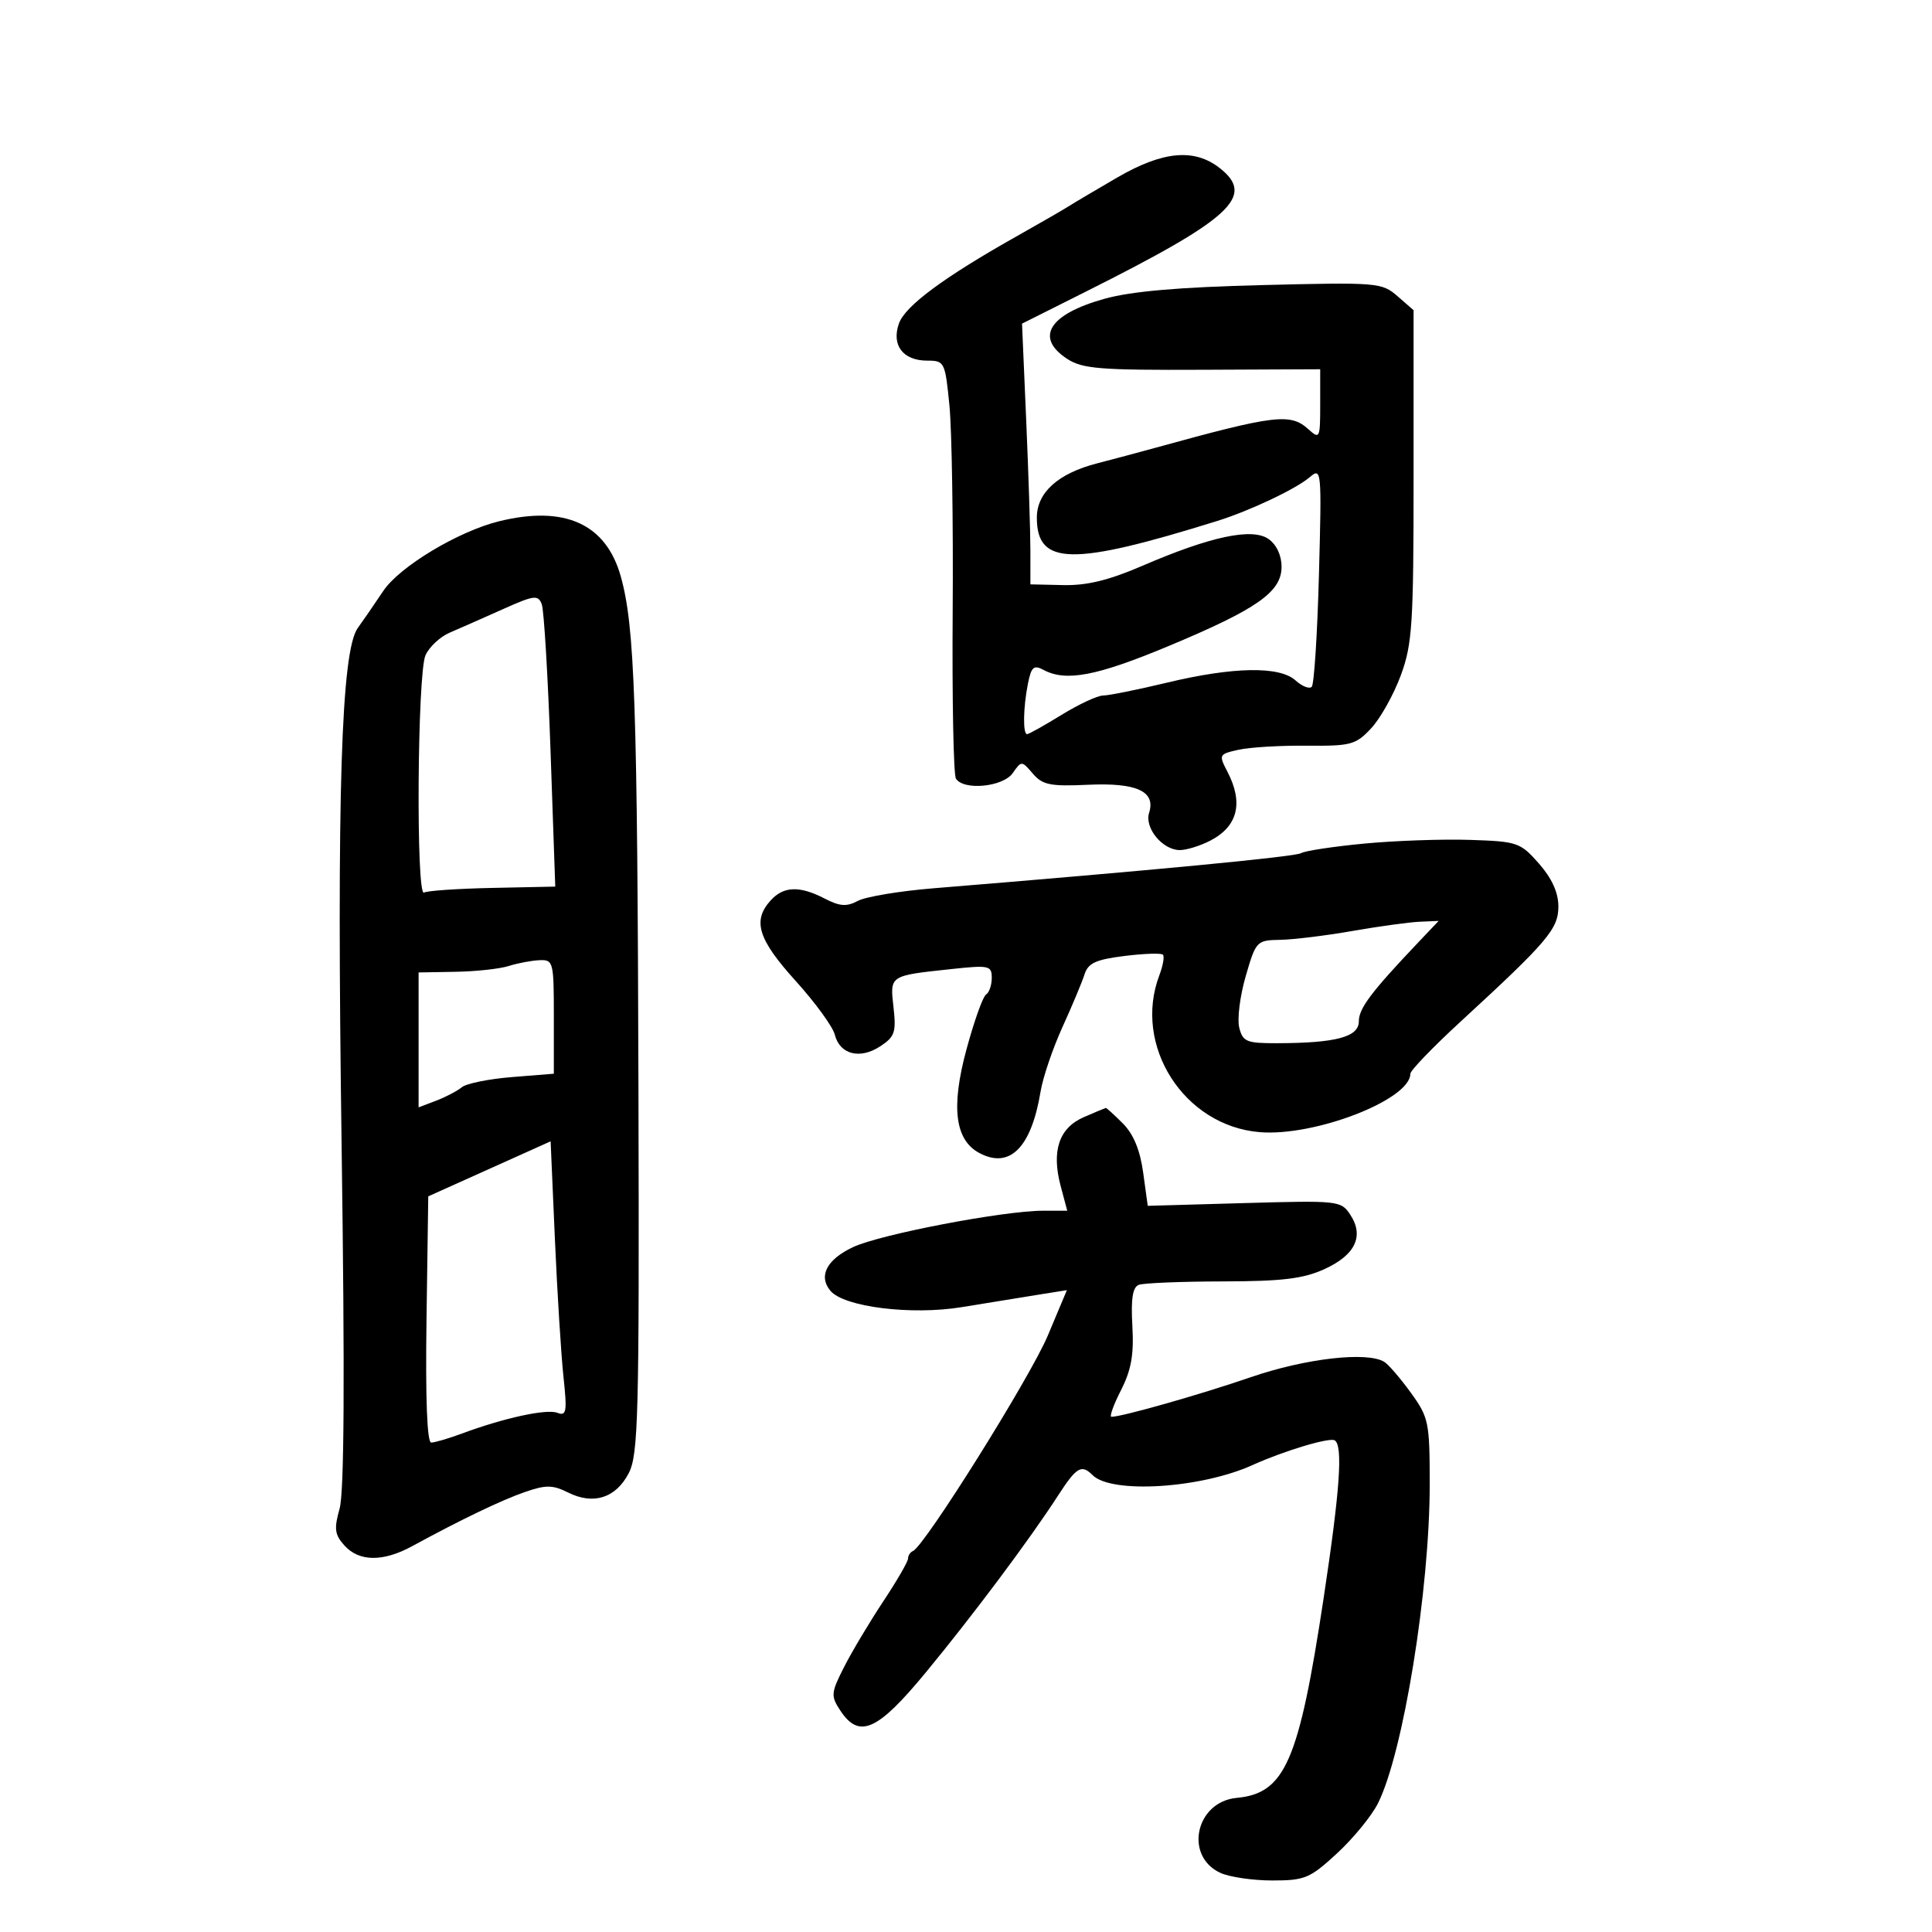 <svg xmlns="http://www.w3.org/2000/svg" width="300" height="300" viewBox="0 0 300 300" version="1.1">
	<path d="M 173.500 27.556 C 170.200 29.471, 166.825 31.469, 166 31.997 C 165.175 32.525, 161.575 34.603, 158 36.614 C 146.566 43.047, 140.549 47.499, 139.585 50.238 C 138.397 53.617, 140.220 56, 143.993 56 C 146.662 56, 146.761 56.202, 147.426 62.951 C 147.803 66.774, 148.031 81.126, 147.932 94.846 C 147.833 108.565, 148.059 120.287, 148.435 120.895 C 149.611 122.797, 155.743 122.205, 157.258 120.043 C 158.615 118.105, 158.646 118.106, 160.379 120.129 C 161.883 121.886, 163.087 122.129, 168.938 121.859 C 176.504 121.509, 179.491 122.879, 178.432 126.213 C 177.687 128.561, 180.523 132, 183.205 132 C 184.247 132, 186.372 131.342, 187.928 130.537 C 192.211 128.322, 193.117 124.664, 190.584 119.810 C 189.220 117.196, 189.270 117.099, 192.340 116.419 C 194.078 116.034, 198.836 115.750, 202.914 115.789 C 209.771 115.855, 210.523 115.652, 212.914 113.089 C 214.336 111.565, 216.400 107.884, 217.500 104.909 C 219.308 100.020, 219.500 97.030, 219.500 73.834 L 219.500 48.168 217 45.988 C 214.579 43.877, 213.912 43.822, 196 44.268 C 183.014 44.591, 175.712 45.226, 171.500 46.397 C 162.888 48.793, 160.642 52.414, 165.714 55.727 C 168.076 57.269, 170.807 57.489, 186.714 57.418 L 205 57.337 205 62.823 C 205 68.075, 204.922 68.239, 203.171 66.655 C 200.372 64.121, 198.014 64.405, 179.500 69.507 C 176.750 70.265, 172.648 71.361, 170.385 71.942 C 164.313 73.502, 161 76.478, 161 80.373 C 161 87.831, 166.430 87.933, 189 80.899 C 194.070 79.318, 201.206 75.942, 203.377 74.096 C 205.204 72.542, 205.242 72.944, 204.806 89.238 C 204.559 98.444, 204.055 106.279, 203.685 106.649 C 203.315 107.018, 202.187 106.574, 201.177 105.661 C 198.686 103.406, 191.518 103.530, 181.187 106.007 C 176.614 107.103, 172.164 108, 171.297 108 C 170.430 108, 167.527 109.350, 164.846 111 C 162.164 112.650, 159.752 114, 159.485 114 C 158.809 114, 158.880 109.851, 159.619 106.154 C 160.142 103.538, 160.520 103.208, 162.054 104.029 C 165.519 105.883, 170.293 104.975, 181.367 100.355 C 195.210 94.579, 199 91.925, 199 88.006 C 199 86.234, 198.215 84.563, 196.974 83.694 C 194.432 81.914, 187.949 83.295, 177.342 87.877 C 172.185 90.104, 168.761 90.936, 165.092 90.853 L 160 90.739 160 85.528 C 160 82.663, 159.707 73.554, 159.349 65.286 L 158.699 50.254 168.599 45.291 C 191.213 33.954, 194.977 30.487, 189.420 26.115 C 185.463 23.003, 180.588 23.444, 173.500 27.556 M 77.500 80.942 C 71.164 82.498, 62.031 87.993, 59.516 91.762 C 58.144 93.818, 56.366 96.400, 55.565 97.500 C 52.973 101.059, 52.278 123.304, 53.047 178 C 53.551 213.815, 53.452 231.691, 52.735 234.247 C 51.848 237.415, 51.966 238.304, 53.498 239.997 C 55.775 242.514, 59.490 242.547, 64 240.090 C 71.602 235.948, 77.858 232.945, 81.529 231.674 C 84.783 230.547, 85.818 230.561, 88.235 231.767 C 92.154 233.722, 95.635 232.607, 97.626 228.757 C 99.123 225.862, 99.273 219.975, 99.139 169.521 C 98.978 109.203, 98.568 97.249, 96.392 89.500 C 94.101 81.339, 87.695 78.437, 77.500 80.942 M 78 94.633 C 74.975 95.989, 71.295 97.612, 69.823 98.241 C 68.351 98.869, 66.663 100.443, 66.073 101.739 C 64.802 104.528, 64.583 139.376, 65.841 138.598 C 66.303 138.313, 71.078 137.987, 76.452 137.875 L 86.221 137.671 85.486 116.586 C 85.081 104.989, 84.469 94.750, 84.125 93.834 C 83.561 92.331, 82.961 92.409, 78 94.633 M 211.794 130.996 C 207.006 131.453, 202.617 132.119, 202.040 132.476 C 201.134 133.035, 178.892 135.161, 144.954 137.932 C 139.703 138.361, 134.420 139.240, 133.213 139.886 C 131.466 140.821, 130.414 140.748, 128.059 139.530 C 124.153 137.510, 121.673 137.598, 119.655 139.829 C 116.809 142.974, 117.707 145.861, 123.533 152.299 C 126.576 155.662, 129.321 159.429, 129.632 160.671 C 130.401 163.736, 133.527 164.540, 136.668 162.482 C 138.939 160.994, 139.180 160.291, 138.745 156.427 C 138.181 151.429, 138.054 151.513, 147.750 150.474 C 153.592 149.847, 154 149.937, 154 151.843 C 154 152.964, 153.601 154.129, 153.112 154.431 C 152.624 154.732, 151.246 158.605, 150.050 163.037 C 147.652 171.927, 148.291 177.015, 152.060 179.032 C 156.794 181.565, 160.140 178.214, 161.579 169.500 C 161.942 167.300, 163.471 162.796, 164.976 159.491 C 166.481 156.186, 168.023 152.504, 168.402 151.307 C 168.960 149.550, 170.149 149, 174.592 148.445 C 177.617 148.067, 180.308 147.975, 180.574 148.240 C 180.839 148.506, 180.593 149.939, 180.028 151.426 C 175.874 162.353, 183.841 174.825, 195.599 175.800 C 204.157 176.509, 219 170.757, 219 166.731 C 219 166.225, 222.488 162.603, 226.750 158.682 C 240.373 146.152, 242.002 144.231, 241.984 140.708 C 241.973 138.580, 240.955 136.350, 238.957 134.083 C 236.069 130.807, 235.627 130.656, 228.223 130.416 C 223.975 130.278, 216.582 130.539, 211.794 130.996 M 210 144.563 C 205.875 145.284, 200.825 145.903, 198.778 145.937 C 195.135 145.999, 195.021 146.119, 193.437 151.569 C 192.546 154.632, 192.092 158.232, 192.428 159.569 C 192.977 161.758, 193.559 161.999, 198.269 161.989 C 207.453 161.970, 211 161.023, 211 158.592 C 211 156.575, 212.913 154.038, 220.307 146.250 L 223.392 143 220.446 143.126 C 218.826 143.195, 214.125 143.842, 210 144.563 M 79 150 C 77.625 150.440, 73.912 150.845, 70.750 150.900 L 65 151 65 161.475 L 65 171.950 67.717 170.917 C 69.212 170.349, 71.007 169.409, 71.708 168.828 C 72.408 168.247, 75.910 167.536, 79.490 167.249 L 86 166.726 86 157.863 C 86 149.309, 85.922 149.003, 83.750 149.100 C 82.513 149.155, 80.375 149.560, 79 150 M 168.285 173.476 C 164.435 175.150, 163.244 178.715, 164.705 184.190 L 165.722 188 161.982 188 C 155.830 188, 136.671 191.668, 132.454 193.654 C 128.376 195.574, 127.042 198.140, 128.935 200.421 C 131.033 202.950, 141.518 204.258, 149.358 202.969 C 153.286 202.323, 158.562 201.466, 161.083 201.064 L 165.666 200.334 162.700 207.393 C 159.987 213.849, 143.591 240.052, 141.775 240.833 C 141.349 241.017, 141 241.547, 141 242.013 C 141 242.478, 139.264 245.478, 137.141 248.679 C 135.019 251.881, 132.291 256.449, 131.080 258.831 C 129.030 262.861, 128.987 263.331, 130.461 265.581 C 133.396 270.059, 136.230 268.812, 143.713 259.750 C 151.050 250.865, 159.859 239.087, 164.280 232.250 C 167.168 227.784, 167.931 227.331, 169.658 229.058 C 172.598 231.998, 186.485 231.123, 194.500 227.491 C 199.360 225.290, 206.441 223.161, 207.250 223.658 C 208.557 224.460, 208.073 231.366, 205.530 248.173 C 201.695 273.523, 199.540 278.473, 192.031 279.175 C 185.651 279.772, 183.829 288.234, 189.523 290.829 C 190.937 291.473, 194.558 292, 197.569 292 C 202.612 292, 203.405 291.668, 207.607 287.795 C 210.116 285.482, 212.973 281.995, 213.956 280.045 C 217.889 272.244, 222.015 246.800, 222.006 230.400 C 222 220.820, 221.849 220.092, 219.066 216.250 C 217.452 214.022, 215.600 211.871, 214.950 211.469 C 212.300 209.832, 202.705 210.932, 194.242 213.844 C 186.414 216.537, 174.232 220, 172.585 220 C 172.241 220, 172.906 218.145, 174.062 215.878 C 175.664 212.738, 176.086 210.356, 175.833 205.887 C 175.594 201.676, 175.876 199.874, 176.832 199.509 C 177.564 199.229, 183.414 198.990, 189.832 198.978 C 199.096 198.961, 202.356 198.568, 205.653 197.070 C 210.439 194.897, 211.851 191.948, 209.687 188.646 C 208.240 186.436, 207.898 186.398, 193.215 186.815 L 178.221 187.241 177.509 182.065 C 177.028 178.571, 176.002 176.093, 174.353 174.444 C 173.009 173.100, 171.817 172.018, 171.705 172.039 C 171.592 172.061, 170.053 172.707, 168.285 173.476 M 76 181.496 L 66.500 185.767 66.228 204.883 C 66.054 217.159, 66.315 224, 66.958 224 C 67.509 224, 69.656 223.370, 71.730 222.600 C 78.262 220.173, 84.871 218.736, 86.545 219.379 C 87.965 219.924, 88.079 219.249, 87.492 213.749 C 87.125 210.312, 86.527 200.688, 86.162 192.362 L 85.500 177.225 76 181.496" stroke="none" fill="black" fill-rule="evenodd"/>
</svg>